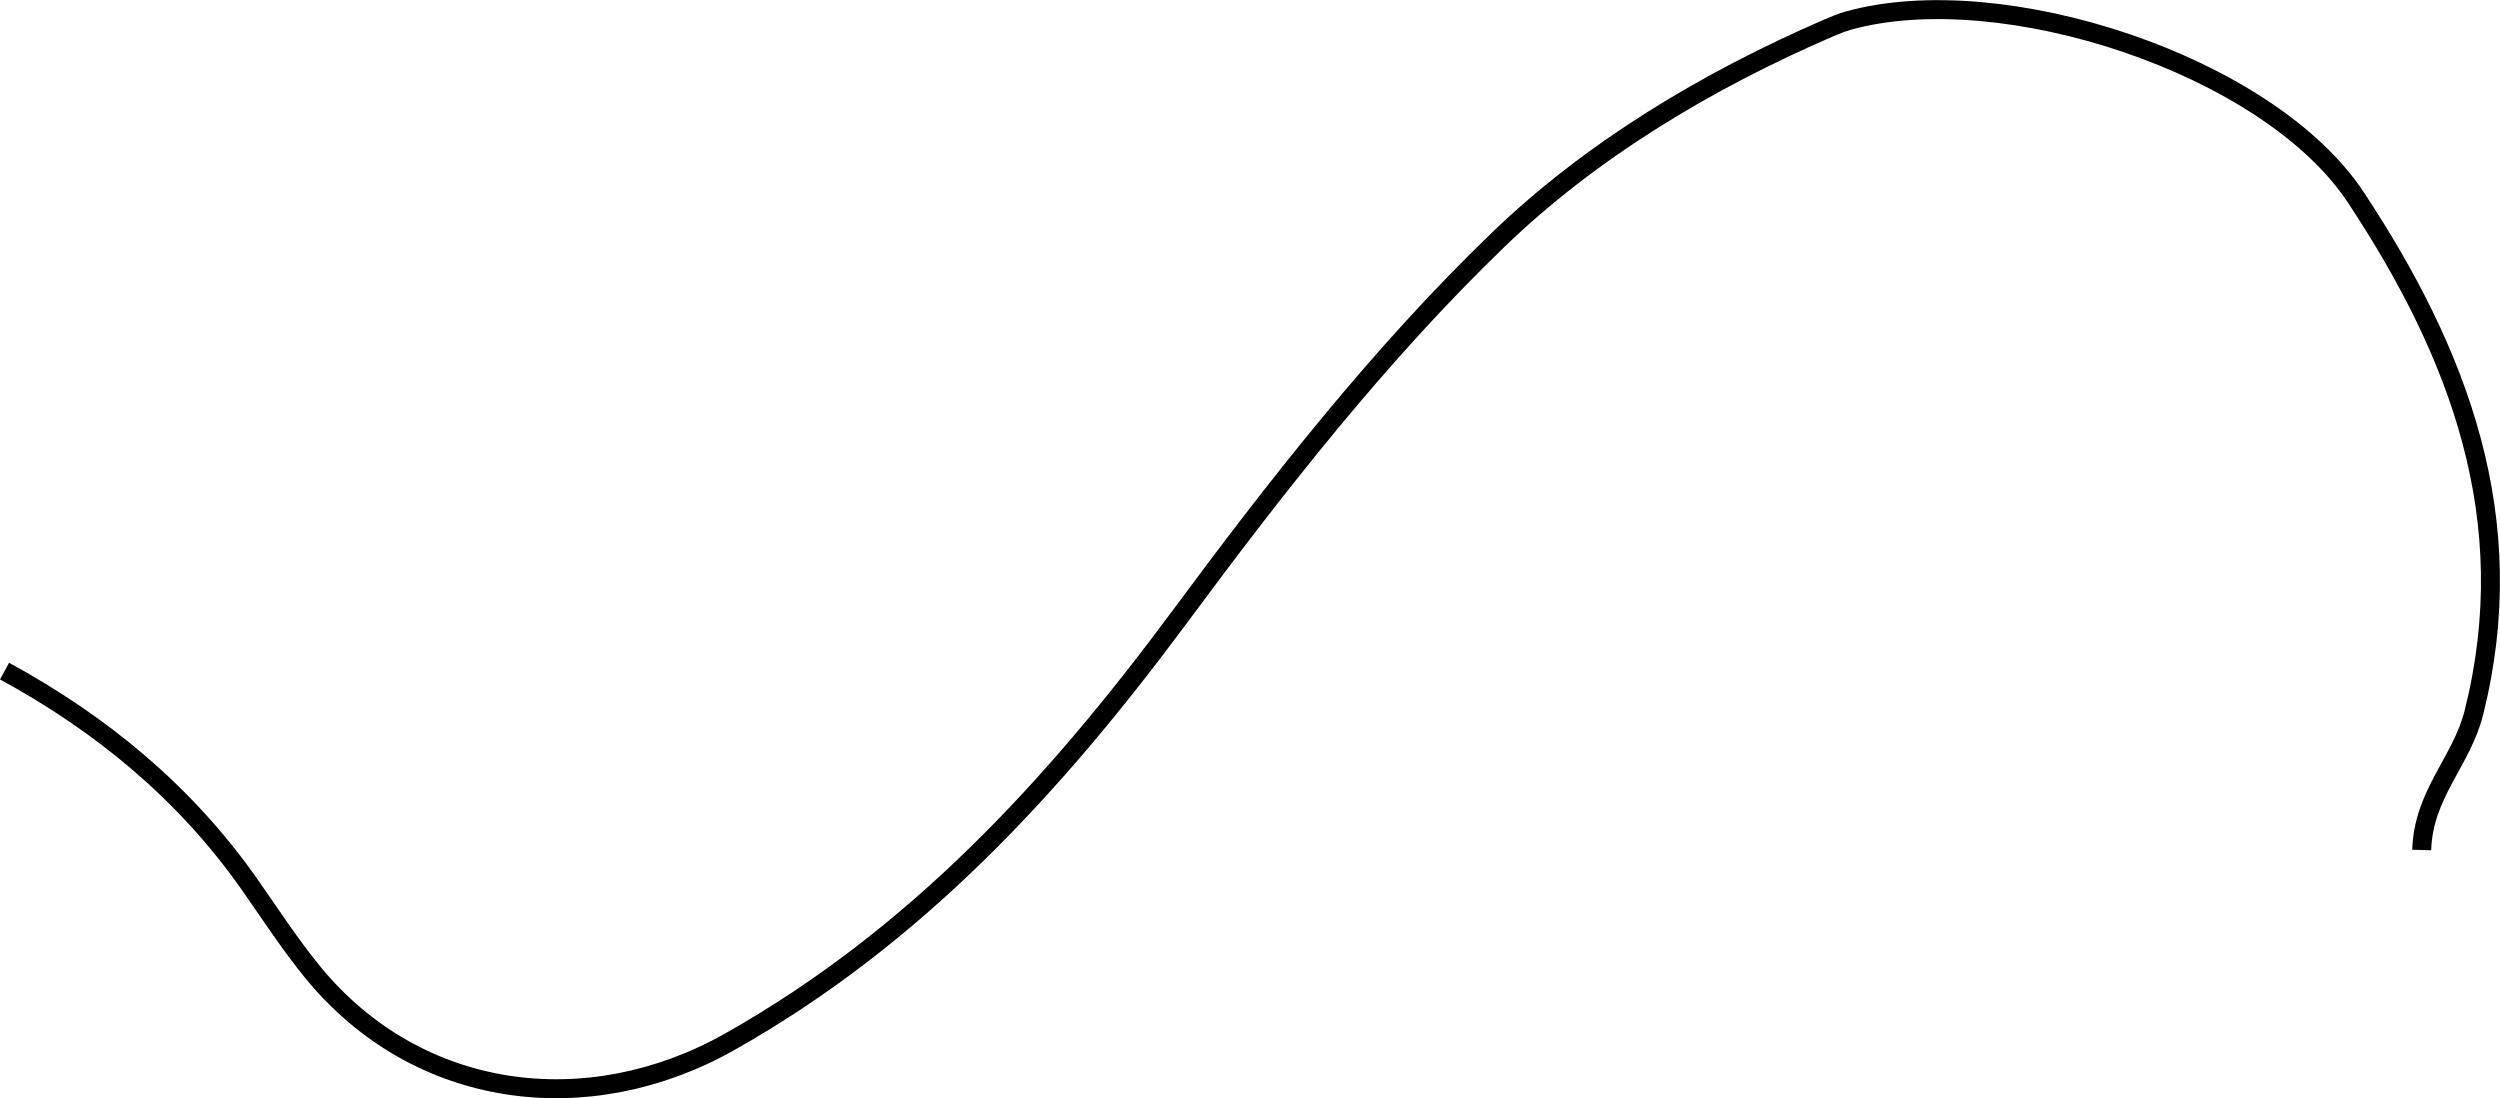 <?xml version="1.0" encoding="UTF-8"?><svg id="Layer_2" xmlns="http://www.w3.org/2000/svg" viewBox="0 0 131.91 57.94"><defs><style>.cls-1{fill:none;stroke:#000;stroke-miterlimit:10;}</style></defs><g id="Layer_1-2"><path class="cls-1" d="M.24,35.41c5.11,2.78,9.53,6.42,12.91,11.23,1.1,1.57,2.15,3.19,3.36,4.67,5.51,6.72,14.49,7.89,21.99,3.66,9.81-5.53,17.09-13.45,23.7-22.36,5.17-6.99,10.6-13.93,16.83-19.94,4.93-4.76,11.04-8.42,17.47-11.2,.32-.14,.65-.27,.98-.37,8.12-2.29,22.2,2.32,26.82,9.31,5.42,8.2,8.8,16.98,6.23,27.2-.65,2.58-2.67,4.29-2.75,7.24"/></g></svg>